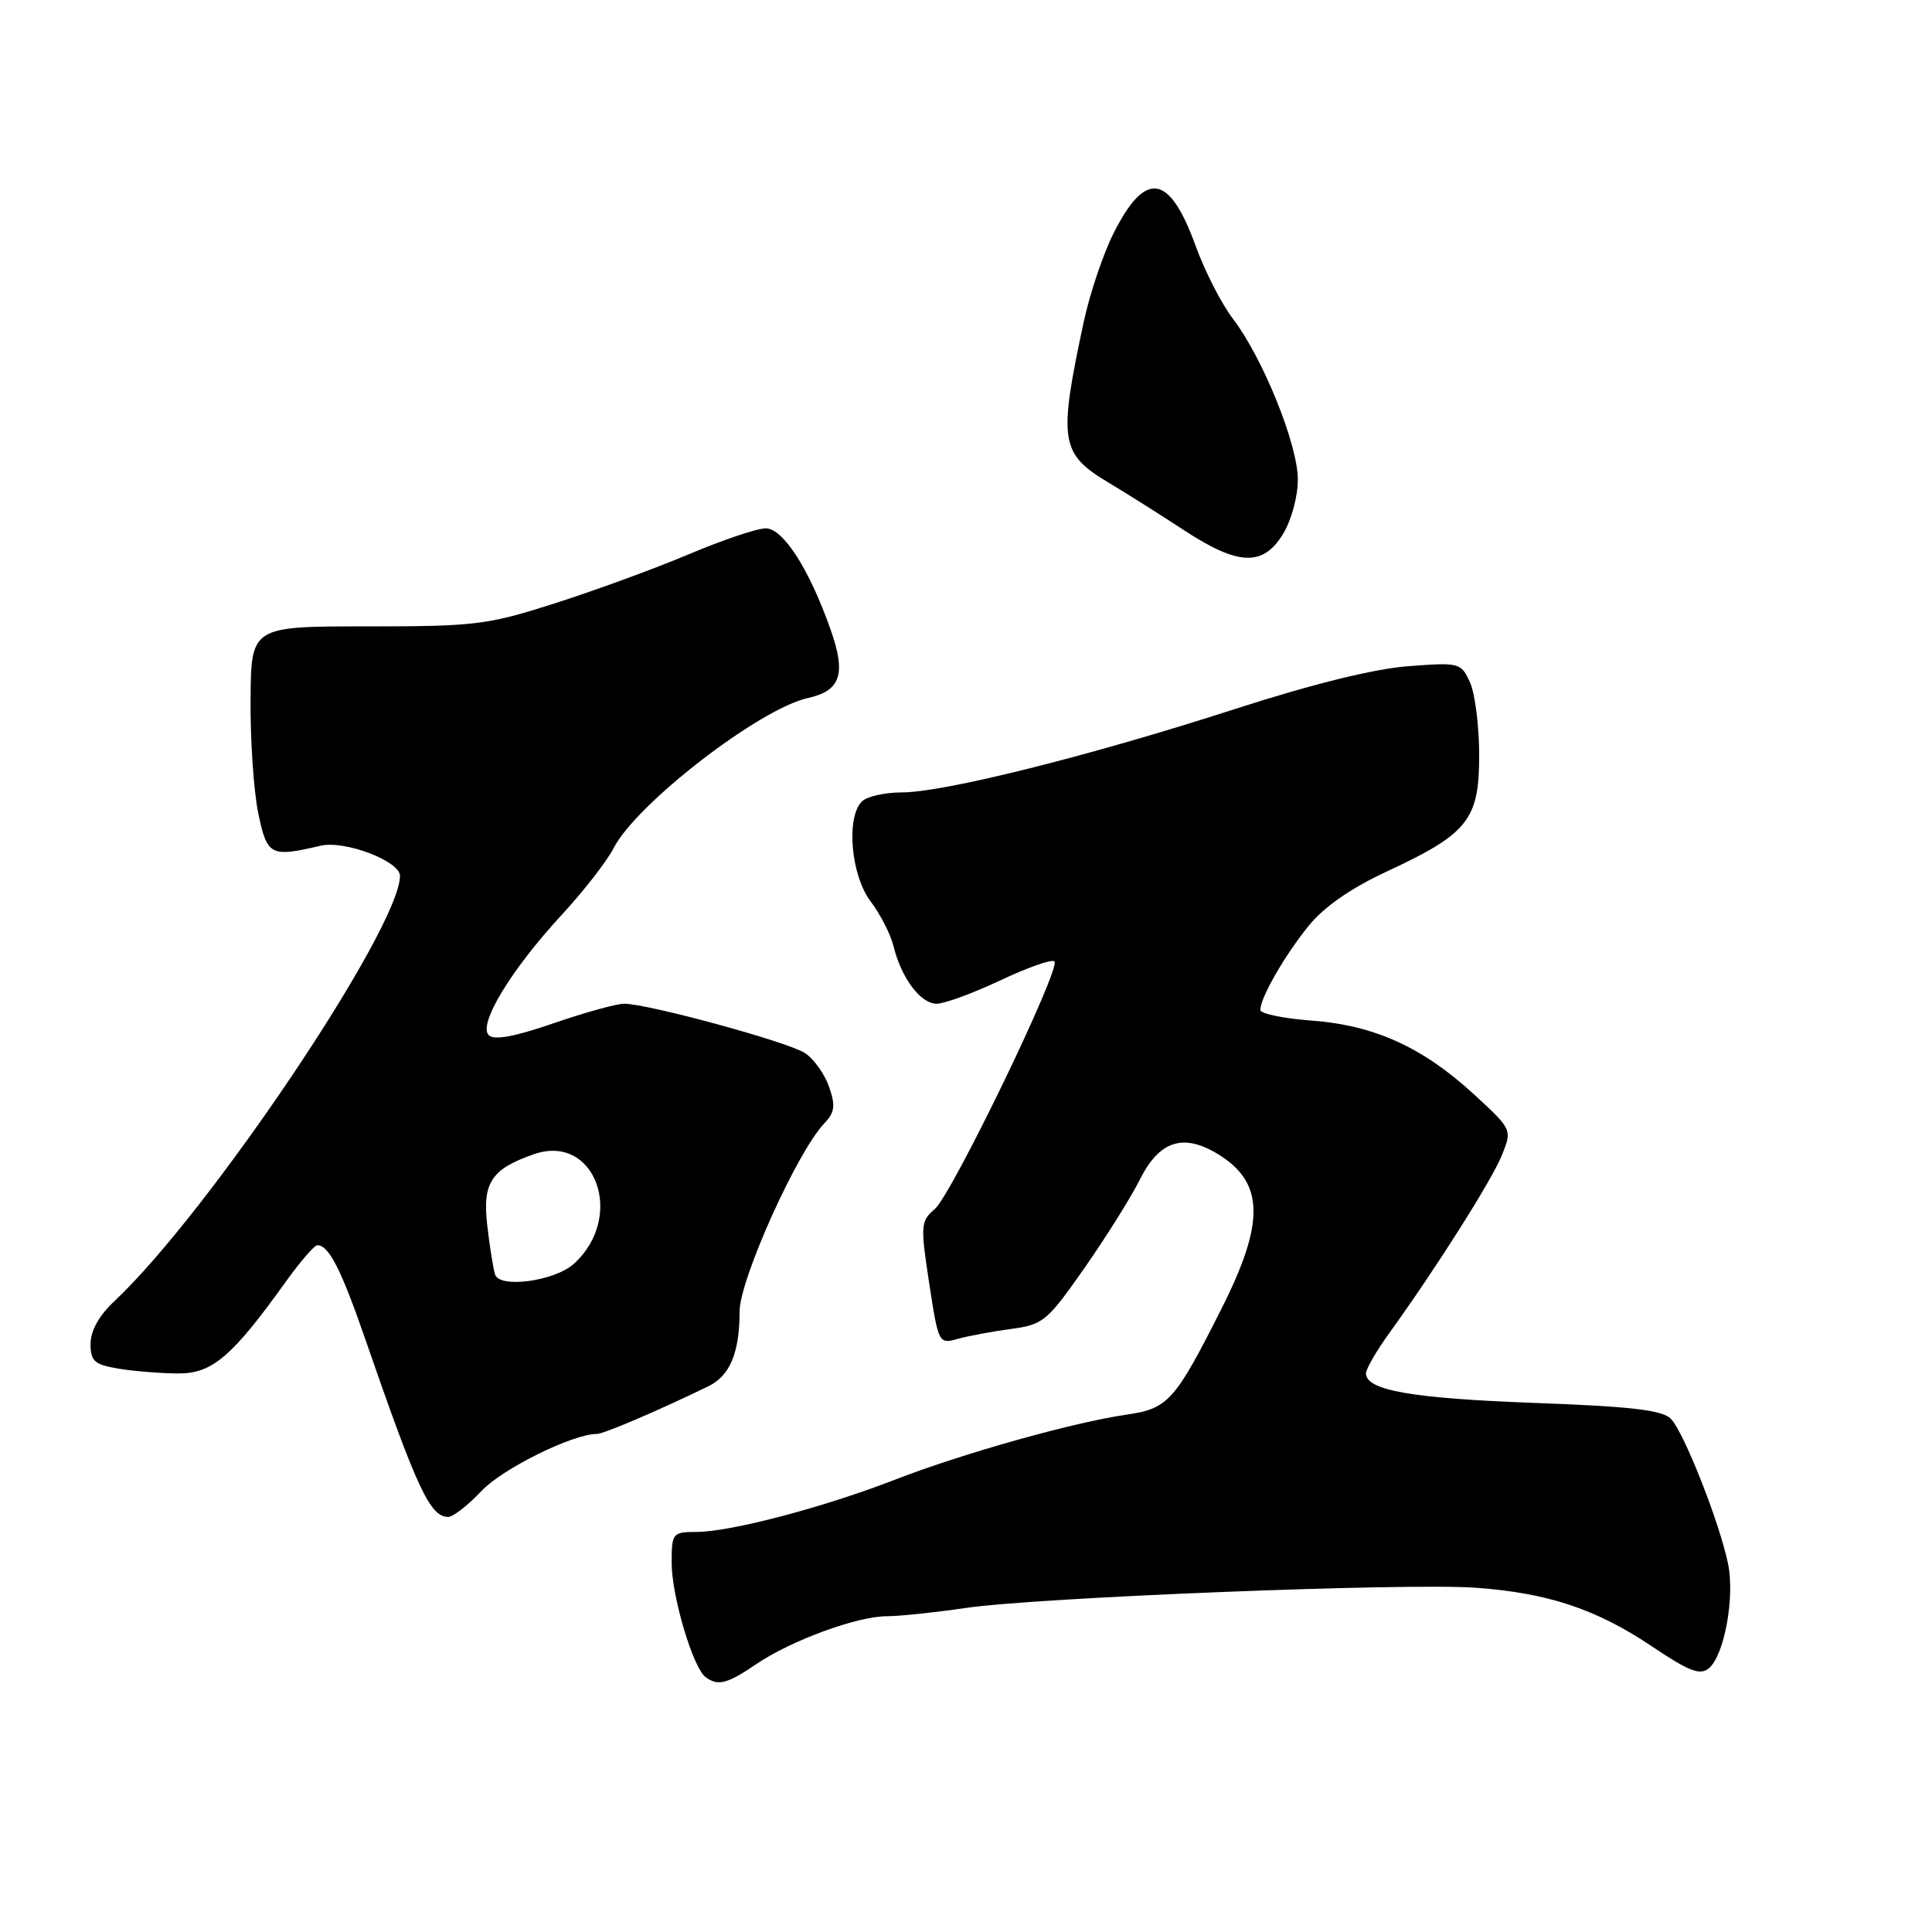 <?xml version="1.0" encoding="UTF-8" standalone="no"?>
<!DOCTYPE svg PUBLIC "-//W3C//DTD SVG 1.1//EN" "http://www.w3.org/Graphics/SVG/1.1/DTD/svg11.dtd" >
<svg xmlns="http://www.w3.org/2000/svg" xmlns:xlink="http://www.w3.org/1999/xlink" version="1.1" viewBox="0 0 256 256">
 <g >
 <path fill="currentColor"
d=" M 100.20 220.51 C 104.81 217.38 113.58 214.16 117.50 214.16 C 119.15 214.16 123.88 213.66 128.00 213.06 C 137.53 211.66 186.25 209.73 195.50 210.38 C 205.04 211.06 211.50 213.20 218.82 218.11 C 223.79 221.45 225.26 222.03 226.43 221.06 C 228.46 219.37 229.88 211.76 228.99 207.28 C 227.92 201.93 223.14 189.78 221.40 188.00 C 220.27 186.84 216.15 186.36 203.22 185.89 C 187.08 185.29 181.00 184.23 181.00 181.98 C 181.00 181.40 182.37 179.02 184.04 176.71 C 190.25 168.11 197.67 156.39 199.00 153.09 C 200.38 149.67 200.38 149.67 195.29 144.99 C 188.50 138.75 182.08 135.84 173.75 135.23 C 170.04 134.95 167.00 134.32 167.00 133.82 C 167.00 132.21 170.21 126.62 173.40 122.68 C 175.43 120.17 178.99 117.70 183.73 115.49 C 194.53 110.47 196.00 108.63 196.00 100.09 C 196.00 96.24 195.45 91.89 194.78 90.42 C 193.59 87.80 193.41 87.76 186.53 88.28 C 182.02 88.63 173.79 90.67 163.57 93.97 C 144.43 100.16 125.06 105.00 119.48 105.00 C 117.23 105.00 114.86 105.54 114.20 106.20 C 112.09 108.31 112.75 115.98 115.34 119.41 C 116.63 121.11 118.00 123.78 118.39 125.35 C 119.43 129.60 121.98 133.00 124.11 133.00 C 125.15 133.00 128.95 131.60 132.56 129.90 C 136.17 128.19 139.40 127.06 139.72 127.39 C 140.62 128.28 126.14 158.24 123.86 160.21 C 121.99 161.82 121.95 162.35 123.12 170.02 C 124.35 178.04 124.39 178.12 126.93 177.40 C 128.34 177.01 131.52 176.42 133.98 176.09 C 138.22 175.53 138.76 175.08 143.71 168.00 C 146.59 163.88 149.87 158.63 151.01 156.35 C 153.62 151.12 156.80 150.10 161.47 152.98 C 167.51 156.72 167.62 161.97 161.89 173.34 C 155.69 185.65 154.78 186.66 149.26 187.45 C 142.21 188.47 127.59 192.57 118.50 196.10 C 109.02 199.77 96.80 202.98 92.25 202.99 C 89.11 203.00 89.00 203.14 89.00 207.12 C 89.00 211.50 91.83 221.01 93.50 222.23 C 95.14 223.44 96.35 223.13 100.20 220.51 Z  M 63.80 197.56 C 66.59 194.60 75.90 190.00 79.10 190.00 C 80.01 190.00 87.24 186.91 93.86 183.69 C 96.72 182.30 98.00 179.24 98.00 173.78 C 98.00 169.56 105.62 152.63 109.21 148.87 C 110.62 147.39 110.73 146.53 109.85 143.99 C 109.25 142.28 107.81 140.27 106.63 139.52 C 104.35 138.04 85.84 133.00 82.71 133.00 C 81.68 133.00 77.45 134.17 73.31 135.60 C 68.15 137.38 65.47 137.87 64.76 137.16 C 63.33 135.73 67.70 128.52 74.38 121.28 C 77.32 118.10 80.44 114.09 81.32 112.36 C 84.33 106.50 100.65 93.89 107.06 92.49 C 111.40 91.53 112.14 89.32 110.06 83.43 C 107.25 75.44 103.78 70.02 101.47 70.01 C 100.35 70.00 95.80 71.53 91.35 73.41 C 86.91 75.29 78.93 78.21 73.62 79.91 C 64.57 82.81 63.03 83.00 48.62 83.00 C 33.27 83.00 33.27 83.00 33.20 92.75 C 33.16 98.11 33.62 104.86 34.22 107.75 C 35.40 113.40 35.83 113.62 42.50 112.06 C 45.68 111.32 53.00 114.10 53.00 116.05 C 53.00 122.95 27.67 160.67 15.13 172.44 C 13.13 174.31 12.00 176.34 12.00 178.06 C 12.00 180.38 12.50 180.82 15.75 181.36 C 17.81 181.70 21.36 181.98 23.63 181.99 C 28.14 182.00 30.75 179.77 37.93 169.75 C 39.81 167.14 41.66 165.00 42.05 165.00 C 43.58 165.00 45.20 168.18 48.47 177.64 C 55.28 197.34 57.00 201.00 59.39 201.00 C 60.04 201.00 62.02 199.45 63.80 197.56 Z  M 170.01 70.75 C 171.13 68.91 171.98 65.76 171.97 63.50 C 171.94 58.83 167.33 47.43 163.37 42.24 C 161.85 40.25 159.63 35.91 158.43 32.59 C 154.96 23.01 151.80 22.51 147.58 30.85 C 146.20 33.57 144.41 38.88 143.60 42.65 C 140.21 58.48 140.47 60.12 146.97 64.00 C 149.28 65.38 153.72 68.18 156.83 70.22 C 164.07 74.97 167.36 75.11 170.01 70.75 Z  M 65.60 168.88 C 65.36 168.12 64.89 165.21 64.57 162.42 C 63.90 156.72 65.08 154.91 70.74 152.94 C 78.87 150.11 82.92 161.23 76.04 167.46 C 73.51 169.76 66.19 170.75 65.60 168.88 Z "/>
</g>
</svg>